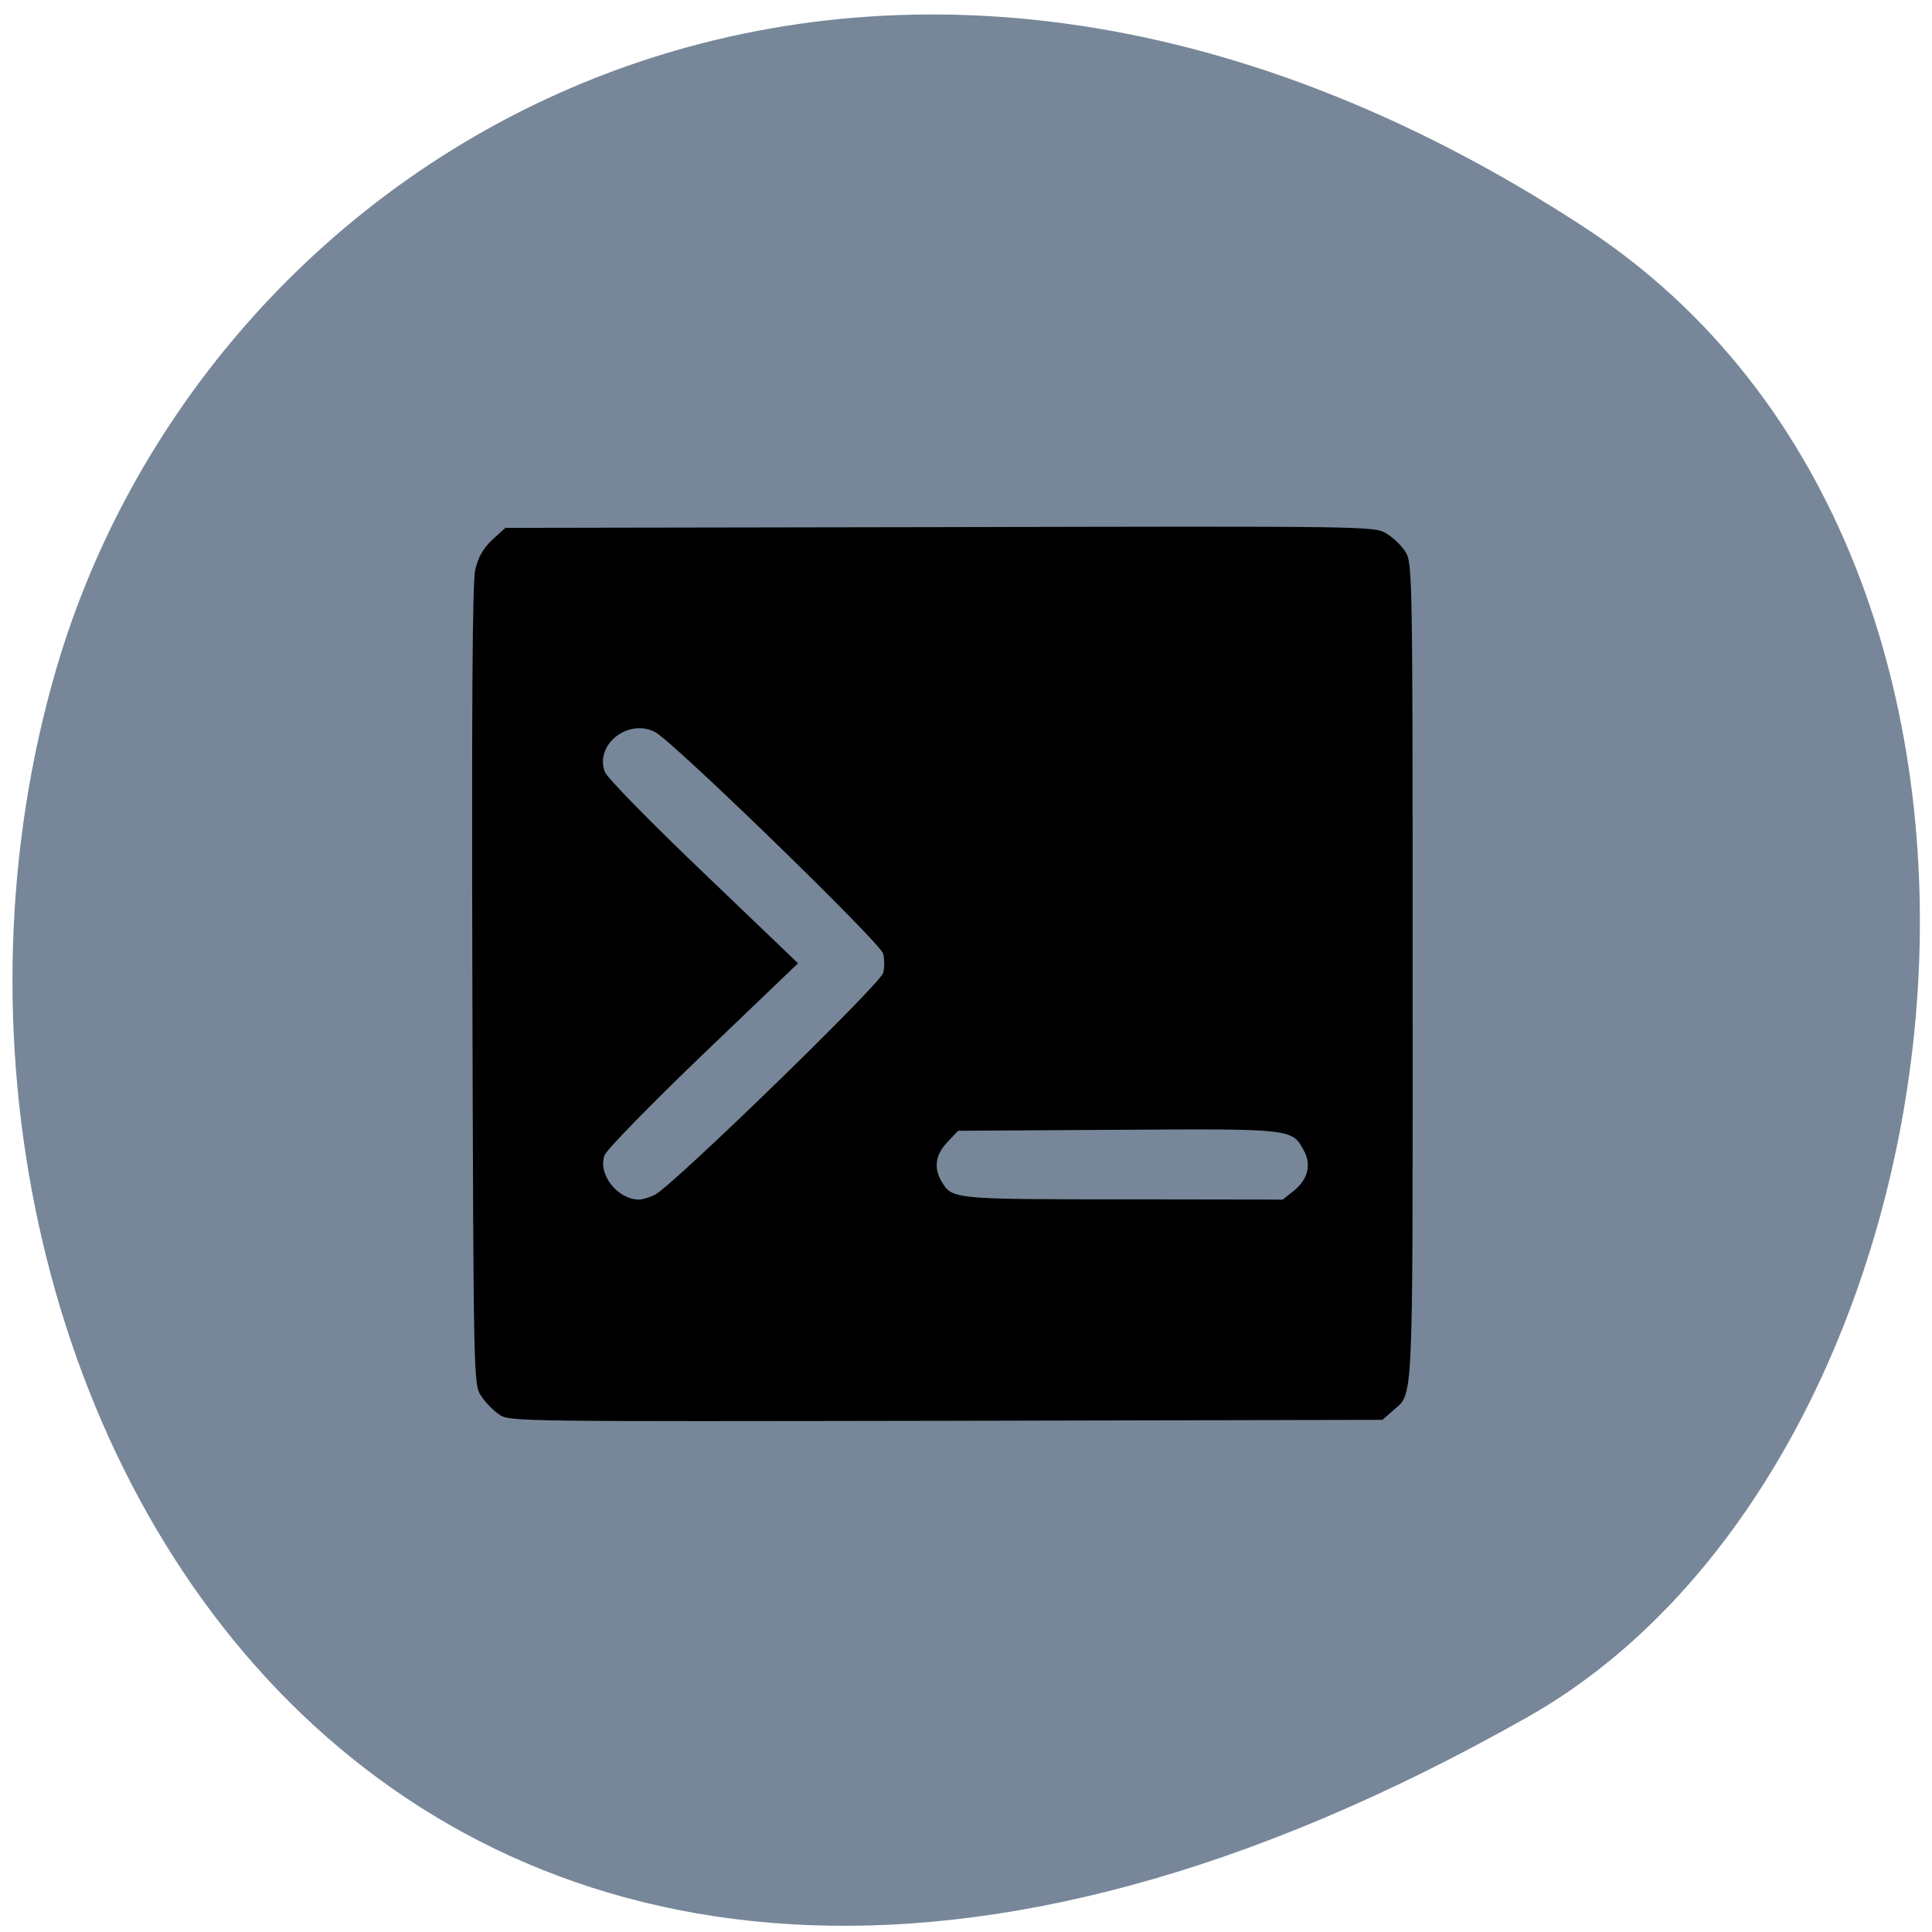 <svg xmlns="http://www.w3.org/2000/svg" viewBox="0 0 32 32"><path d="m 26.25 3.77 c -11.902 -7.785 -22.746 -1.504 -25.32 7.316 c -3.461 11.859 5.633 27.965 24.375 17.352 c 7.449 -4.215 9.422 -19.12 0.945 -24.668" fill="#778799"/><path d="m 8.277 23.434 c -0.098 -0.063 -0.234 -0.199 -0.305 -0.309 c -0.129 -0.191 -0.129 -0.199 -0.148 -6.789 c -0.012 -4.625 0 -6.687 0.047 -6.898 c 0.051 -0.211 0.129 -0.352 0.281 -0.496 l 0.219 -0.199 l 7.191 -0.012 c 7.094 -0.016 7.195 -0.016 7.395 0.102 c 0.109 0.063 0.254 0.199 0.32 0.305 c 0.117 0.188 0.121 0.309 0.121 6.98 c 0 7.371 0.02 6.934 -0.336 7.254 l -0.164 0.145 l -7.223 0.016 c -7.03 0.012 -7.227 0.012 -7.398 -0.098 m 2.578 -3.652 c 0.285 -0.141 3.73 -3.488 3.773 -3.668 c 0.023 -0.086 0.023 -0.23 0 -0.32 c -0.047 -0.18 -3.492 -3.527 -3.781 -3.672 c -0.453 -0.227 -1 0.219 -0.828 0.664 c 0.031 0.09 0.766 0.84 1.629 1.664 l 1.57 1.504 l -1.57 1.504 c -0.863 0.828 -1.598 1.582 -1.633 1.672 c -0.121 0.309 0.207 0.734 0.566 0.738 c 0.059 0 0.184 -0.039 0.273 -0.082 m 10.578 -0.066 c 0.23 -0.188 0.293 -0.43 0.164 -0.664 c -0.195 -0.363 -0.191 -0.363 -3.094 -0.344 l -2.633 0.016 l -0.18 0.191 c -0.195 0.207 -0.227 0.422 -0.094 0.648 c 0.172 0.293 0.191 0.297 3.01 0.297 l 2.641 0.004"/></svg>